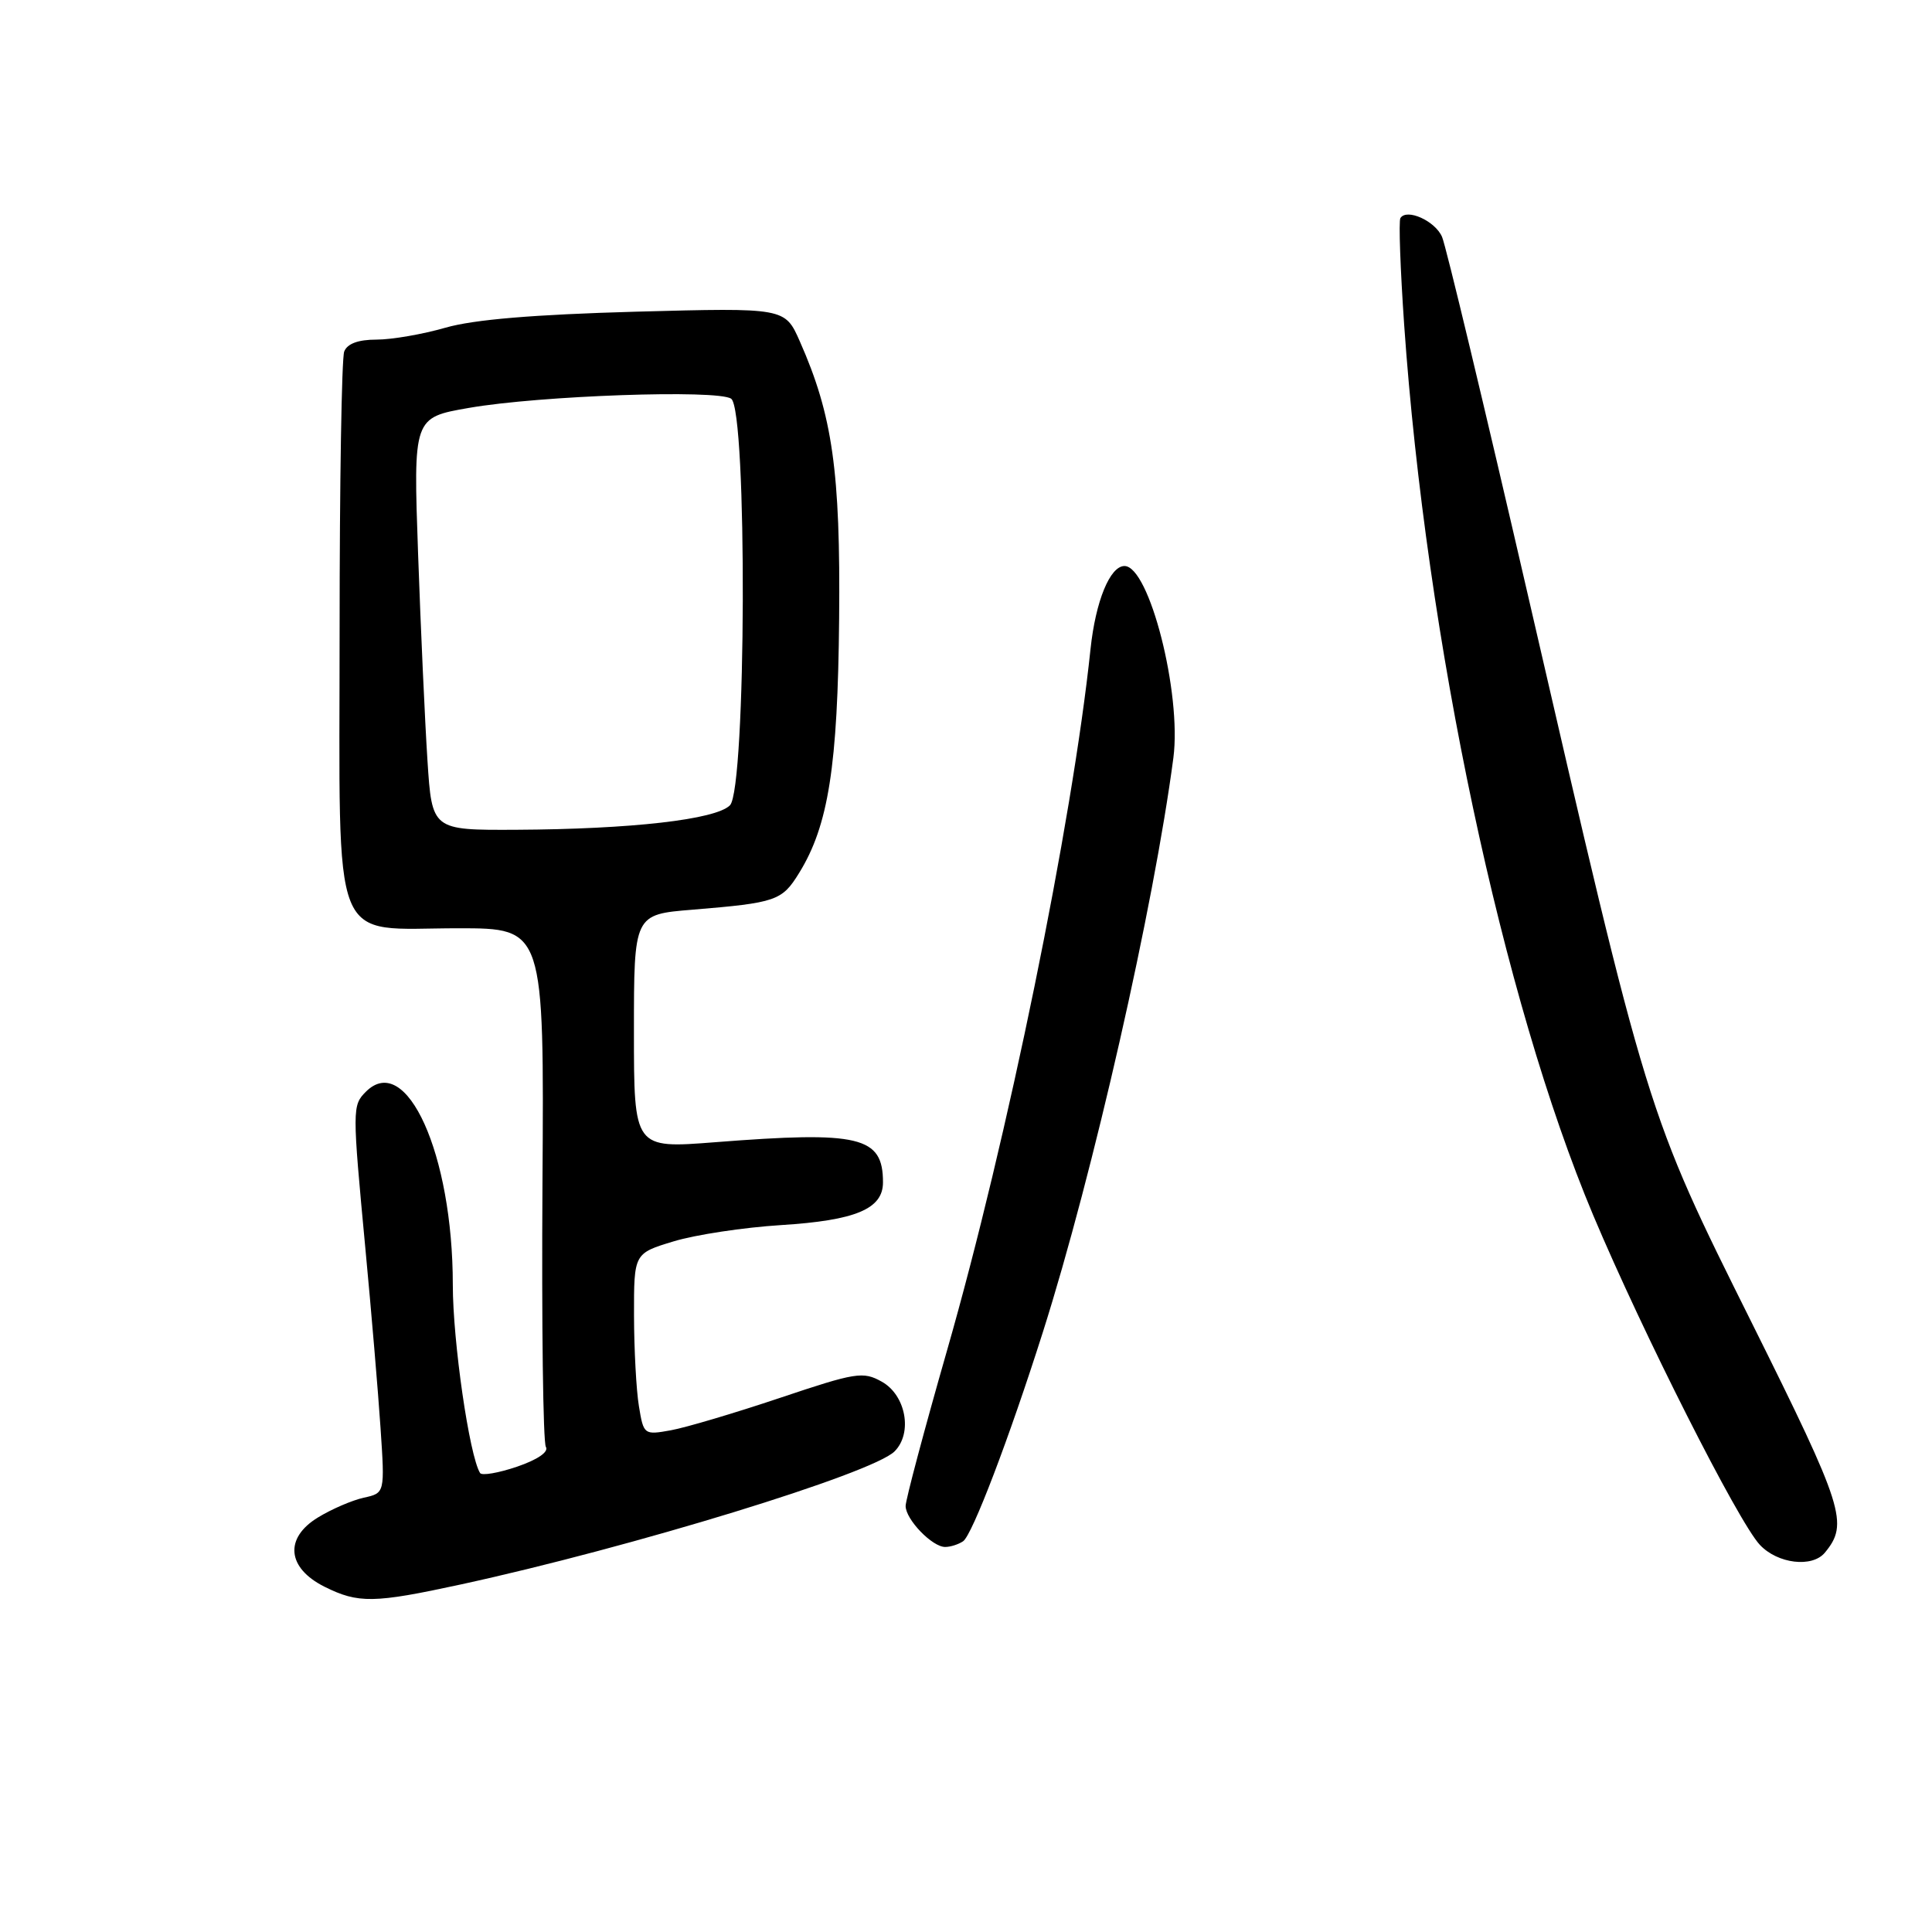 <?xml version="1.0" encoding="UTF-8" standalone="no"?>
<!DOCTYPE svg PUBLIC "-//W3C//DTD SVG 1.1//EN" "http://www.w3.org/Graphics/SVG/1.1/DTD/svg11.dtd" >
<svg xmlns="http://www.w3.org/2000/svg" xmlns:xlink="http://www.w3.org/1999/xlink" version="1.1" viewBox="0 0 256 256">
 <g >
 <path fill="currentColor"
d=" M 61.05 209.95 C 83.69 205.03 115.61 195.24 118.53 192.32 C 120.96 189.90 120.04 184.86 116.84 183.08 C 114.36 181.69 113.41 181.85 103.34 185.23 C 97.38 187.23 90.88 189.16 88.89 189.52 C 85.34 190.16 85.28 190.11 84.66 186.33 C 84.31 184.23 84.02 178.80 84.01 174.29 C 84.00 166.08 84.00 166.08 89.25 164.49 C 92.14 163.61 98.55 162.64 103.50 162.33 C 113.38 161.71 117.00 160.19 117.00 156.67 C 117.00 150.58 113.94 149.85 94.75 151.35 C 84.00 152.19 84.00 152.19 84.00 136.68 C 84.00 121.17 84.00 121.17 91.75 120.54 C 102.86 119.62 103.61 119.37 105.89 115.67 C 109.77 109.39 111.01 101.53 111.19 81.94 C 111.37 62.46 110.32 55.03 105.98 45.23 C 104.01 40.77 104.01 40.77 84.25 41.30 C 70.67 41.68 62.79 42.34 59.03 43.42 C 56.02 44.29 51.91 45.00 49.89 45.00 C 47.46 45.00 46.01 45.54 45.61 46.58 C 45.27 47.45 45.00 64.08 45.00 83.54 C 45.00 126.56 43.58 123.00 60.74 123.00 C 72.10 123.00 72.10 123.00 71.88 156.82 C 71.76 175.42 71.96 191.13 72.33 191.72 C 72.74 192.38 71.24 193.41 68.52 194.34 C 66.05 195.18 63.84 195.56 63.61 195.18 C 62.19 192.88 60.00 177.74 60.00 170.25 C 60.00 152.94 53.85 139.29 48.48 144.66 C 46.67 146.48 46.67 146.89 48.42 165.50 C 49.20 173.75 50.10 184.40 50.42 189.17 C 51.00 197.84 51.00 197.84 48.21 198.45 C 46.67 198.79 43.95 199.96 42.15 201.06 C 37.65 203.79 38.02 207.76 43.00 210.25 C 47.47 212.48 49.53 212.45 61.05 209.95 Z  M 241.80 205.74 C 244.99 201.89 244.33 199.82 232.17 175.38 C 218.15 147.23 218.42 148.10 202.49 79.00 C 196.72 53.97 191.59 32.55 191.08 31.39 C 190.17 29.27 186.39 27.57 185.56 28.90 C 185.32 29.29 185.55 35.66 186.06 43.05 C 188.98 84.84 199.10 132.47 211.11 161.03 C 217.69 176.65 230.33 201.66 233.19 204.70 C 235.54 207.21 240.12 207.76 241.80 205.74 Z  M 127.61 204.23 C 128.82 203.43 133.72 190.58 138.19 176.50 C 144.85 155.52 152.88 120.14 155.48 100.41 C 156.59 91.89 152.29 75.00 149.00 75.00 C 147.08 75.00 145.17 79.66 144.50 86.00 C 142.08 109.04 133.48 151.08 125.49 178.93 C 122.47 189.47 120.00 198.75 120.00 199.55 C 120.00 201.34 123.55 205.01 125.25 204.98 C 125.94 204.98 127.00 204.64 127.61 204.23 Z  M 56.64 100.75 C 56.31 95.66 55.75 83.36 55.40 73.42 C 54.76 55.33 54.76 55.33 62.13 54.05 C 71.54 52.41 95.06 51.59 96.88 52.83 C 99.04 54.31 98.89 104.54 96.72 106.71 C 94.83 108.60 83.65 109.87 68.37 109.95 C 57.24 110.00 57.24 110.00 56.64 100.75 Z "/>
</g>
</svg>